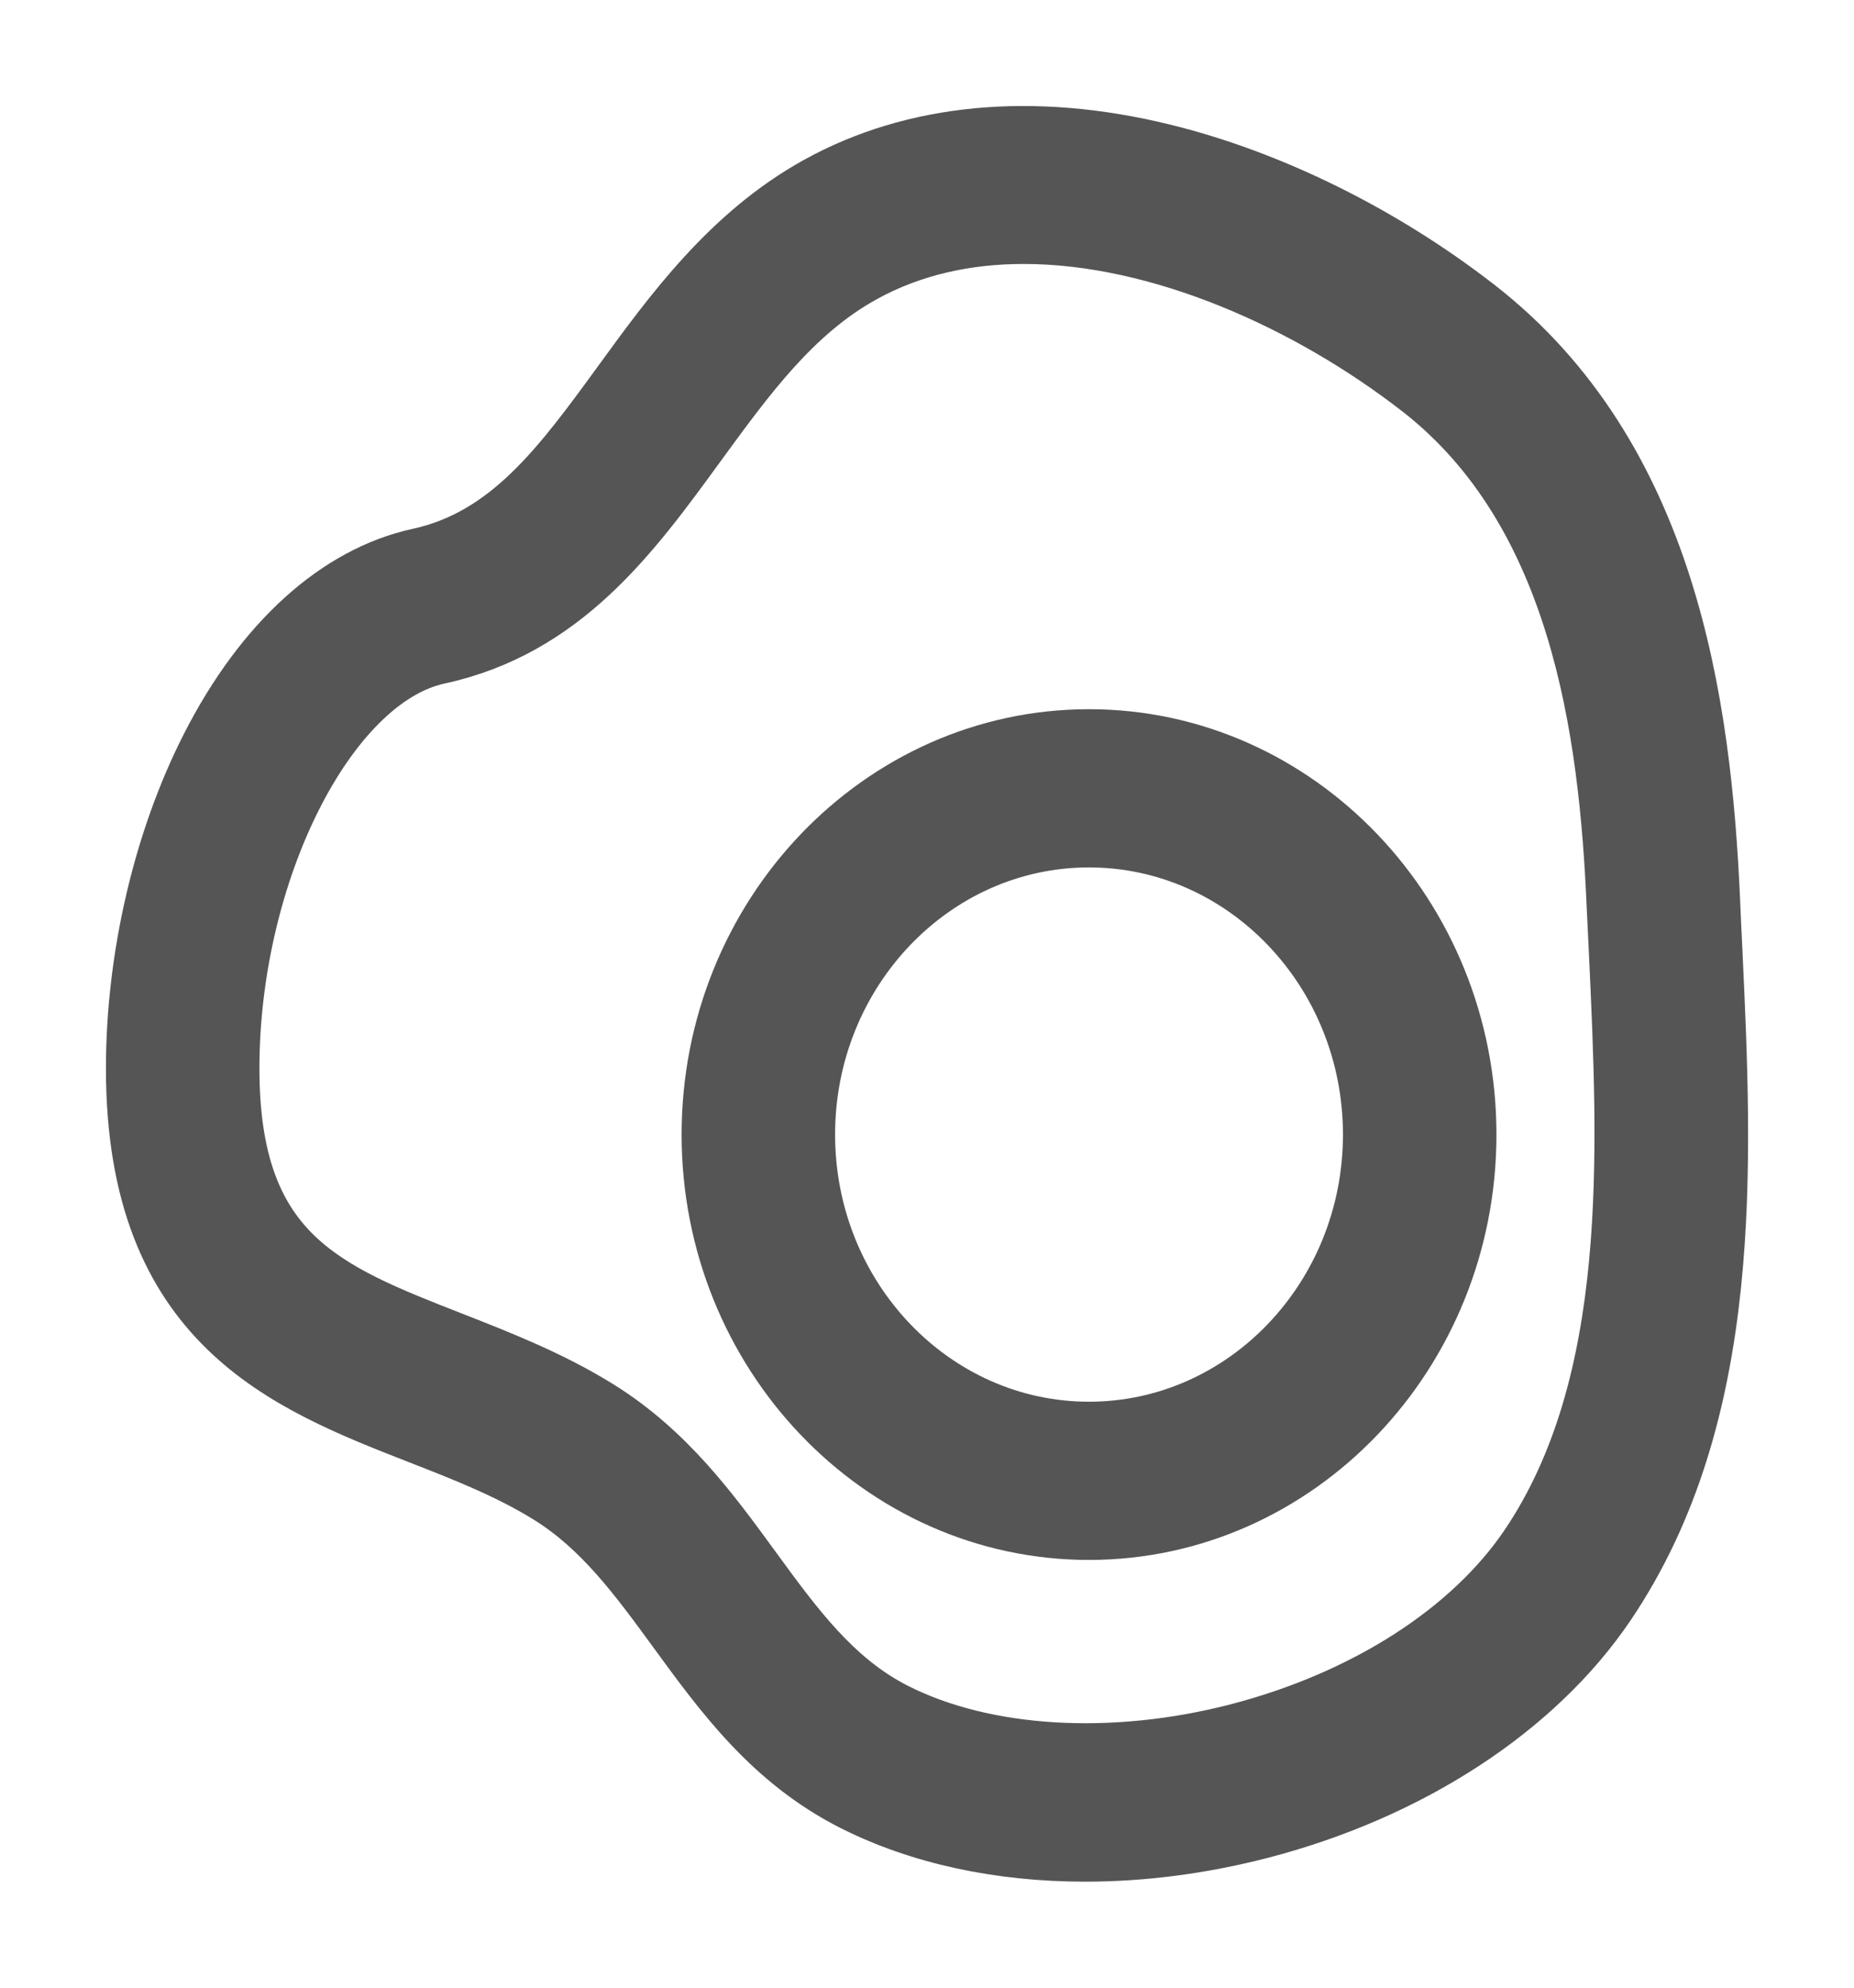 <svg width="14" height="15" viewBox="0 0 14 15" fill="none" xmlns="http://www.w3.org/2000/svg">
<path d="M12.956 7.145C12.95 7.028 12.945 6.912 12.94 6.797C12.874 5.298 12.613 3.434 11.162 2.307C10.443 1.749 9.597 1.332 8.782 1.133C7.799 0.893 6.894 0.979 6.167 1.382C5.5 1.751 5.064 2.35 4.679 2.879C4.225 3.502 3.833 4.039 3.16 4.186C2.538 4.321 1.973 4.833 1.568 5.627C1.207 6.334 1 7.222 1 8.063C1 10.003 2.145 10.451 3.155 10.846C3.489 10.976 3.834 11.111 4.134 11.297C4.532 11.543 4.805 11.917 5.095 12.314C5.449 12.799 5.815 13.301 6.434 13.615C6.938 13.87 7.545 14 8.194 14C8.624 14 9.073 13.943 9.522 13.827C10.654 13.534 11.611 12.91 12.148 12.115C13.122 10.673 13.034 8.799 12.956 7.145ZM11.528 11.657C11.095 12.298 10.297 12.808 9.34 13.056C8.399 13.299 7.437 13.241 6.765 12.9C6.309 12.669 6.012 12.262 5.698 11.832C5.377 11.392 5.046 10.938 4.521 10.613C4.163 10.392 3.786 10.244 3.421 10.101C2.456 9.724 1.759 9.452 1.759 8.063C1.759 6.592 2.486 5.143 3.314 4.963C4.265 4.757 4.782 4.047 5.282 3.36C5.653 2.852 6.003 2.371 6.522 2.084C6.889 1.881 7.301 1.792 7.73 1.792C8.752 1.792 9.871 2.294 10.71 2.945C11.904 3.872 12.124 5.51 12.181 6.833C12.187 6.949 12.192 7.066 12.198 7.184C12.269 8.71 12.351 10.438 11.528 11.657Z" fill="#555555" stroke="#555555" stroke-width="0.4"/>
<path d="M8.223 5.552C6.637 5.552 5.347 6.902 5.347 8.562C5.347 10.222 6.637 11.572 8.223 11.572C9.81 11.572 11.1 10.222 11.1 8.562C11.1 6.902 9.81 5.552 8.223 5.552ZM8.223 10.778C7.056 10.778 6.106 9.784 6.106 8.562C6.106 7.34 7.056 6.346 8.223 6.346C9.391 6.346 10.341 7.34 10.341 8.562C10.341 9.784 9.391 10.778 8.223 10.778Z" fill="#555555" stroke="#555555" stroke-width="0.4"/>
</svg>

